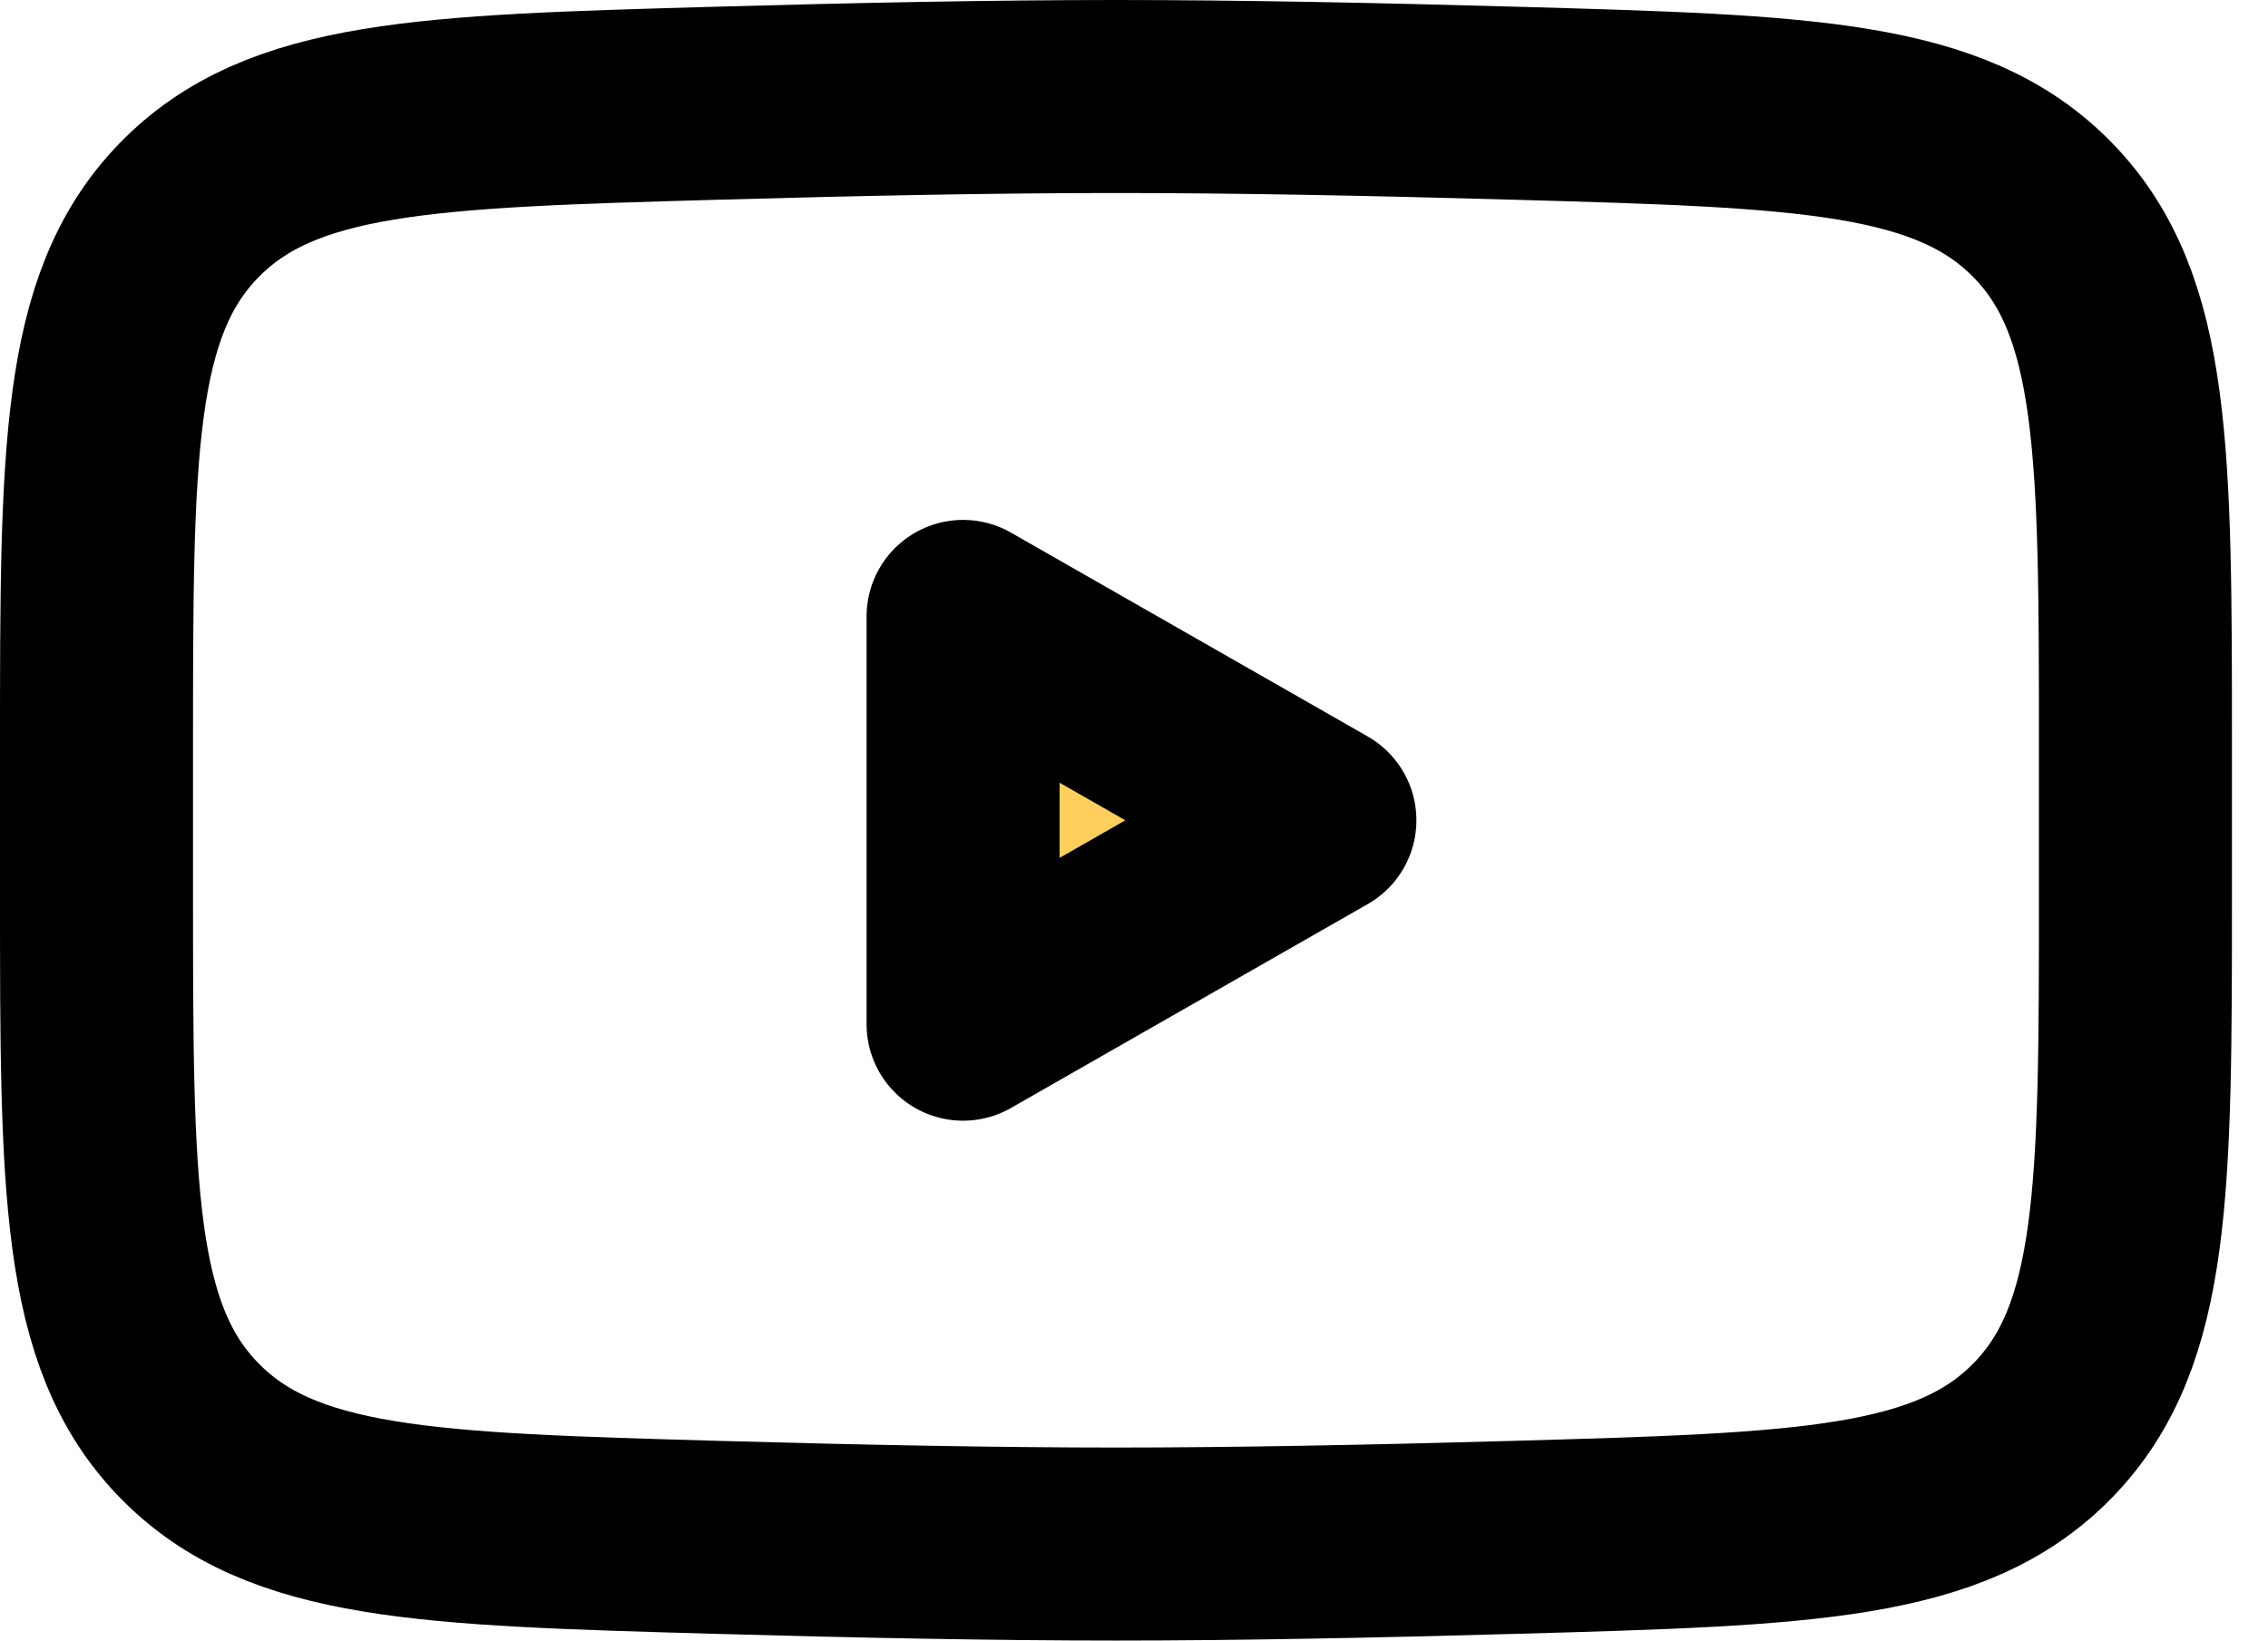 <svg width="47" height="34" viewBox="0 0 47 34" fill="none" xmlns="http://www.w3.org/2000/svg">
<g id="&#240;&#159;&#166;&#134; icon &#34;youtube&#34;">
<path id="Vector" d="M27.352 17L19.958 21.226V12.775L27.352 17Z" fill="#FECF5D" stroke="black" stroke-width="4" stroke-linecap="round" stroke-linejoin="round"/>
<path id="Vector_2" d="M2 18.495V15.505C2 9.388 2 6.33 3.913 4.362C5.826 2.394 8.838 2.309 14.861 2.139C17.715 2.058 20.631 2 23.127 2C25.622 2 28.538 2.058 31.392 2.139C37.415 2.309 40.427 2.394 42.34 4.362C44.253 6.33 44.253 9.388 44.253 15.505V18.495C44.253 24.612 44.253 27.67 42.34 29.638C40.427 31.606 37.416 31.691 31.392 31.861C28.538 31.942 25.622 32 23.127 32C20.631 32 17.715 31.942 14.861 31.861C8.838 31.691 5.826 31.606 3.913 29.638C2 27.67 2 24.612 2 18.495Z" stroke="black" stroke-width="4"/>
</g>
</svg>
